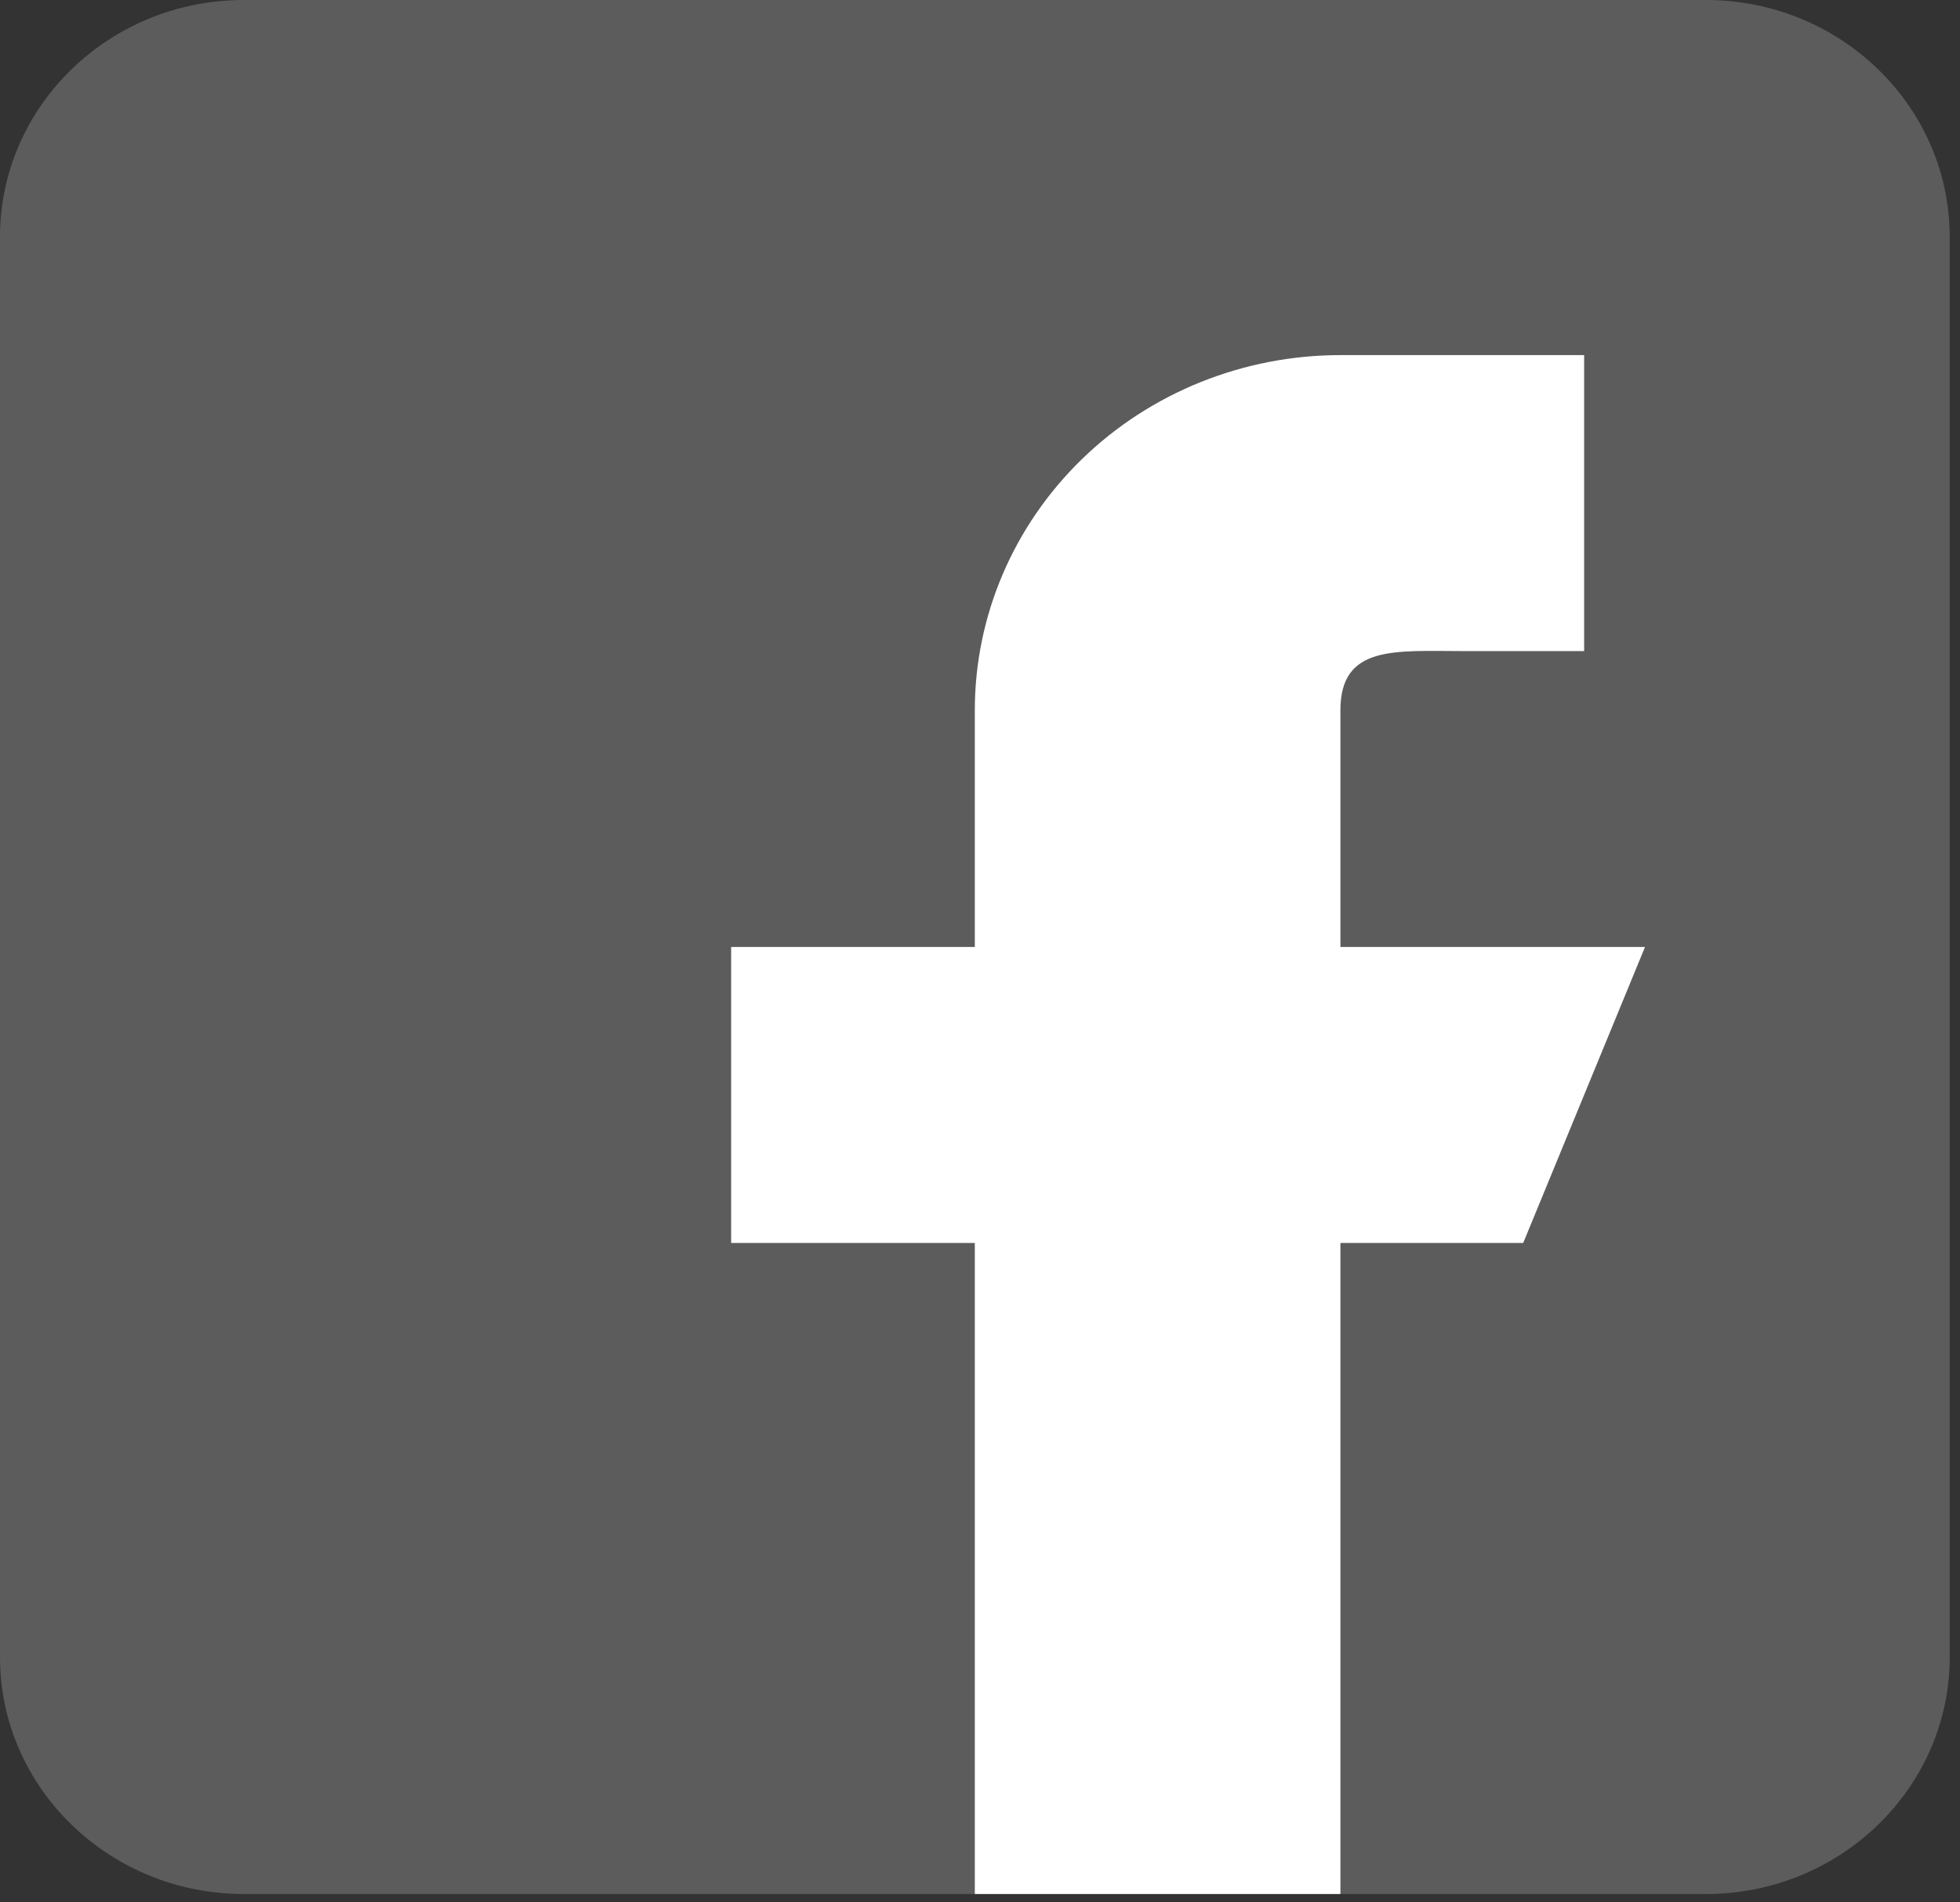 <svg width="34" height="33" viewBox="0 0 34 33" fill="none" xmlns="http://www.w3.org/2000/svg">
<rect x="0" y="0" width="34" height="33" fill="#333333" stroke="none"/>
<g clip-path="url(#clip0_1_50859)">
<path d="M29.593 0H4.228C1.896 0 0 1.842 0 4.107V28.748C0 31.013 1.896 32.855 4.228 32.855H29.593C31.925 32.855 33.821 31.013 33.821 28.748V4.107C33.821 1.842 31.925 0 29.593 0Z" fill="white" fill-opacity="0.2"/>
<path fill-rule="evenodd" clip-rule="evenodd" d="M28.536 16.427H23.252V12.32C23.252 11.187 24.199 11.294 25.366 11.294H27.48V6.16H23.252C21.57 6.16 19.957 6.809 18.768 7.965C17.579 9.12 16.91 10.687 16.91 12.32V16.427H12.683V21.561H16.91V32.855H23.252V21.561H26.423L28.536 16.427Z" fill="white"/>
</g>
<defs>
<clipPath id="clip0_1_50859">
<rect width="33.821" height="32.855" fill="white"/>
</clipPath>
</defs>
</svg>
